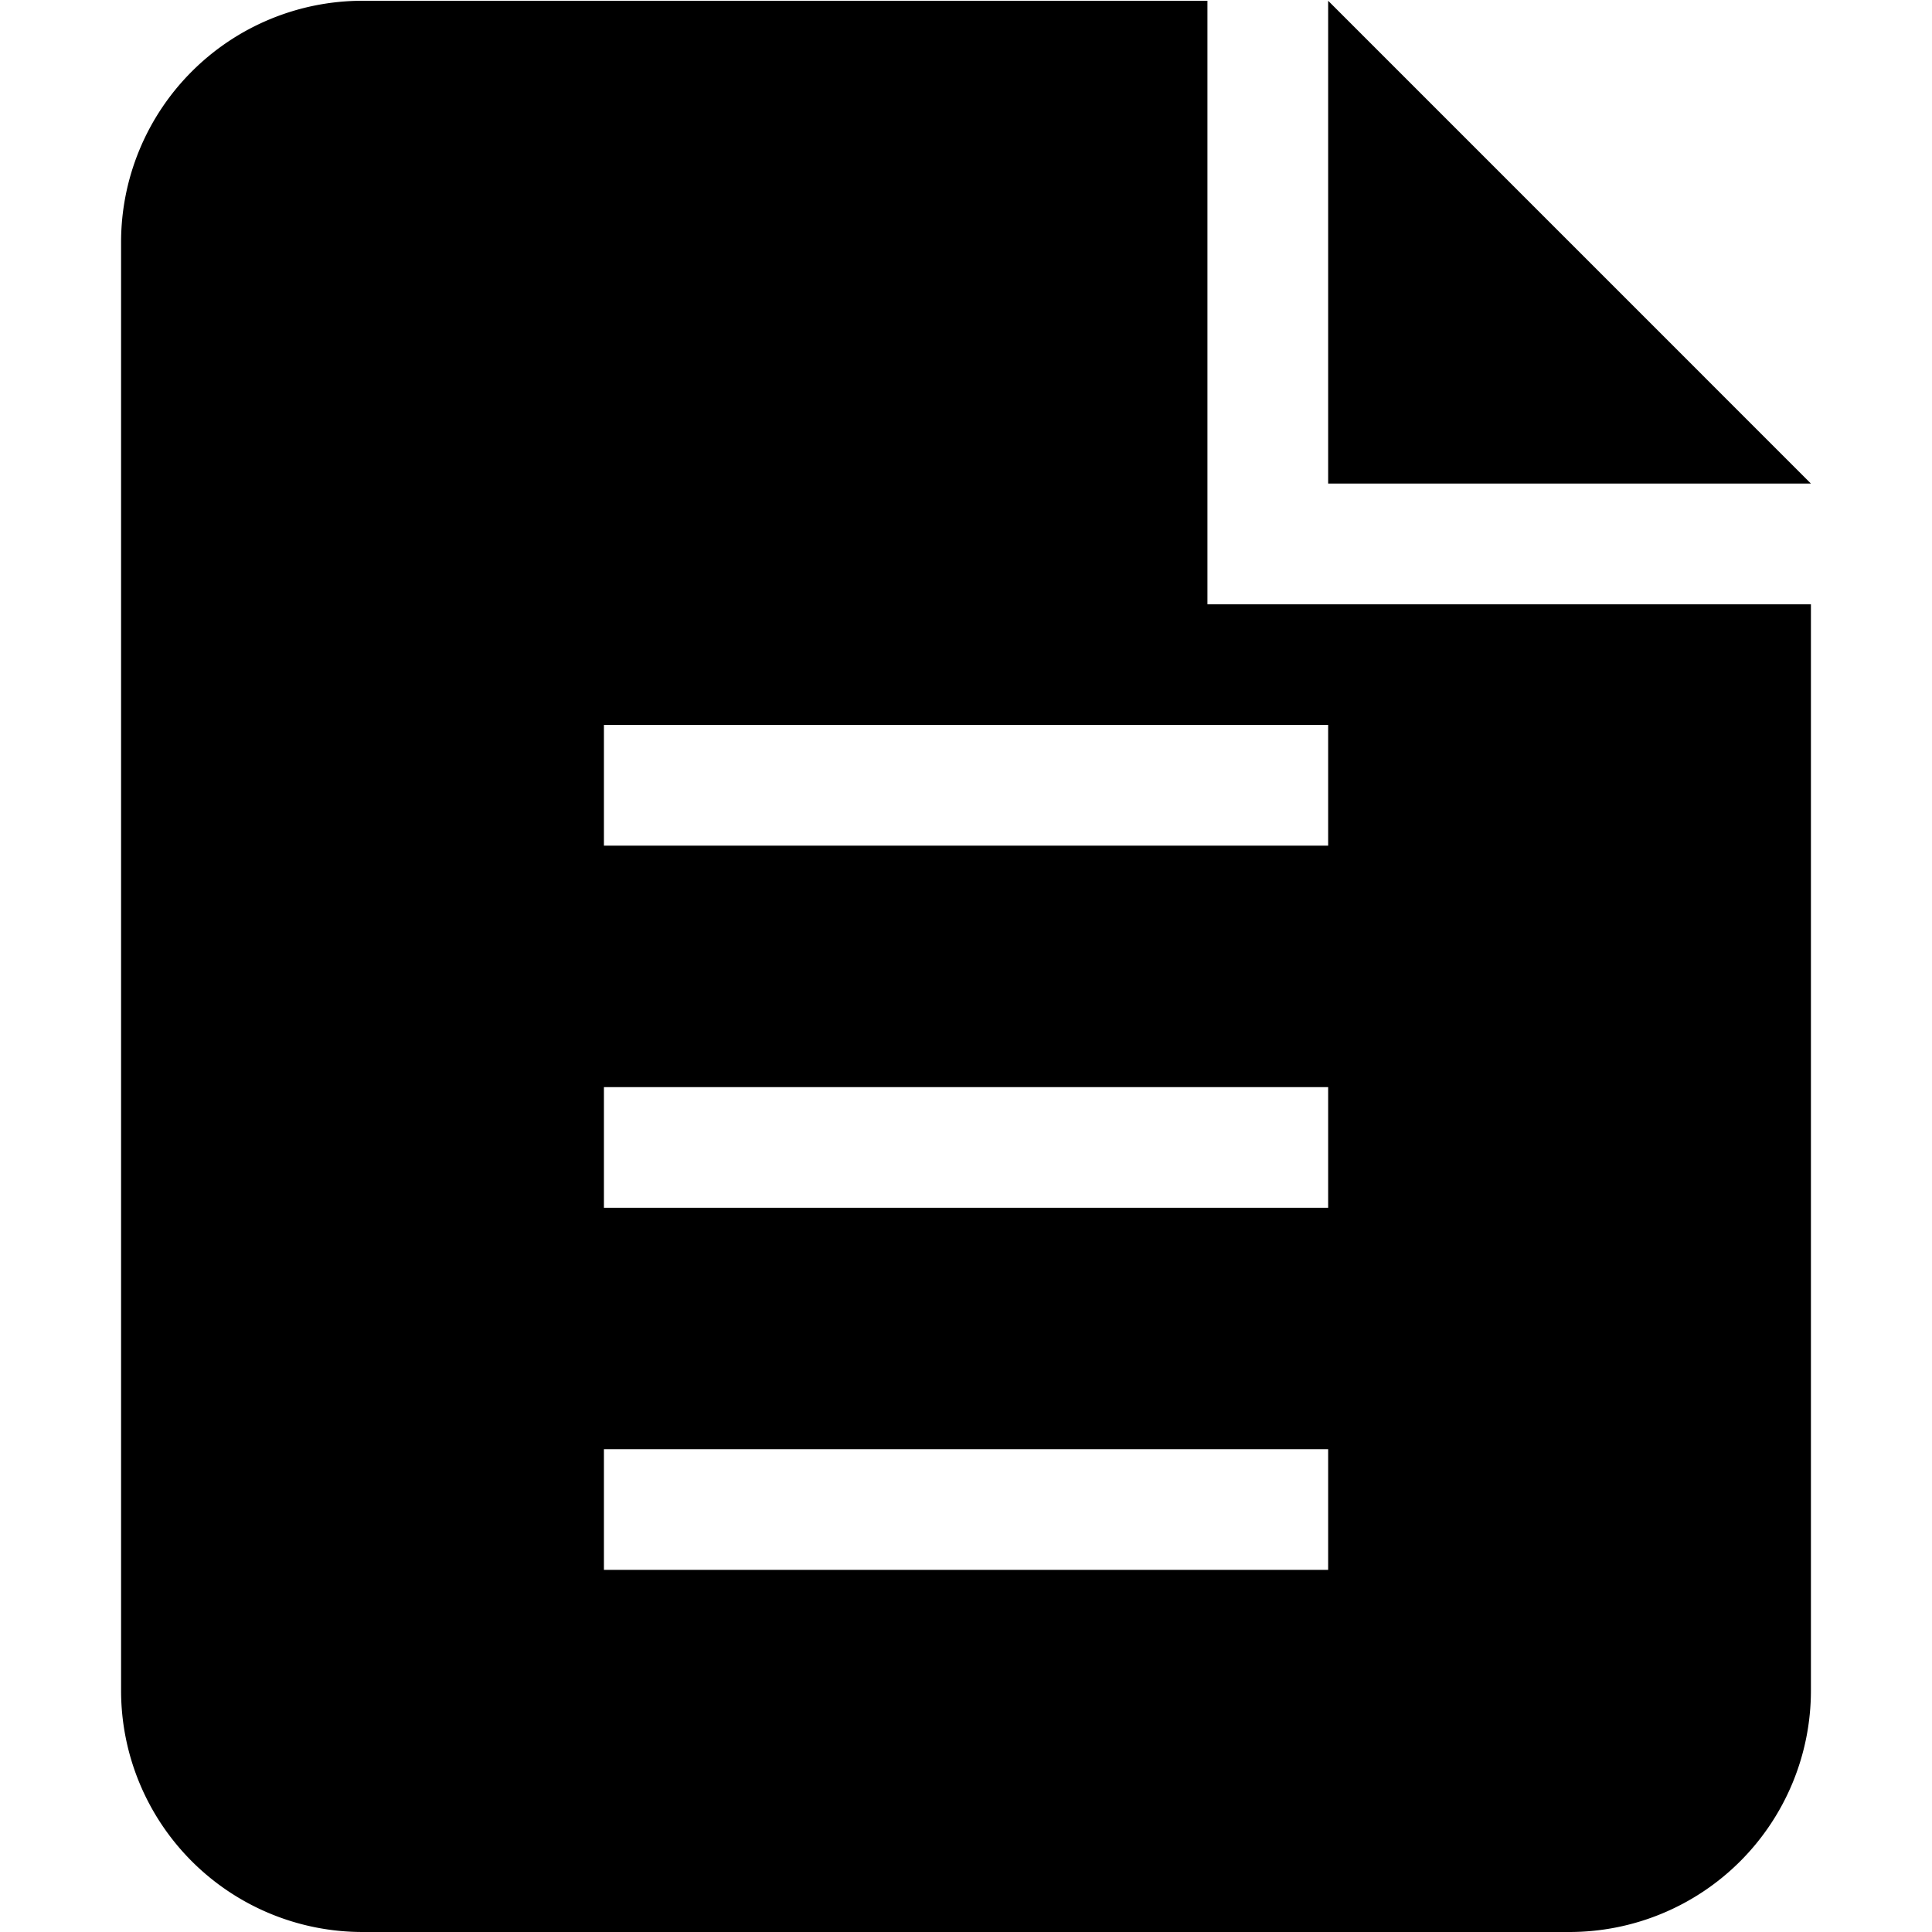﻿<svg t="1726038366893" class="icon" viewBox="0 0 1024 1024" version="1.1" xmlns="http://www.w3.org/2000/svg" p-id="5862" width="64" height="64"><path d="M703.952 0.406v255.898h255.876L703.952 0.406z m-63.992 0H192.133a127.983 127.983 0 0 0-127.96 127.96v767.673a127.983 127.983 0 0 0 127.96 127.96H831.845a127.983 127.983 0 0 0 127.983-127.96V320.274H639.96V0.406z m63.992 831.664h-383.859v-63.969h383.859v63.969z m0-191.907h-383.859v-63.969h383.859v63.969z m0-255.921v63.969h-383.859v-63.969h383.859z"></path></svg>